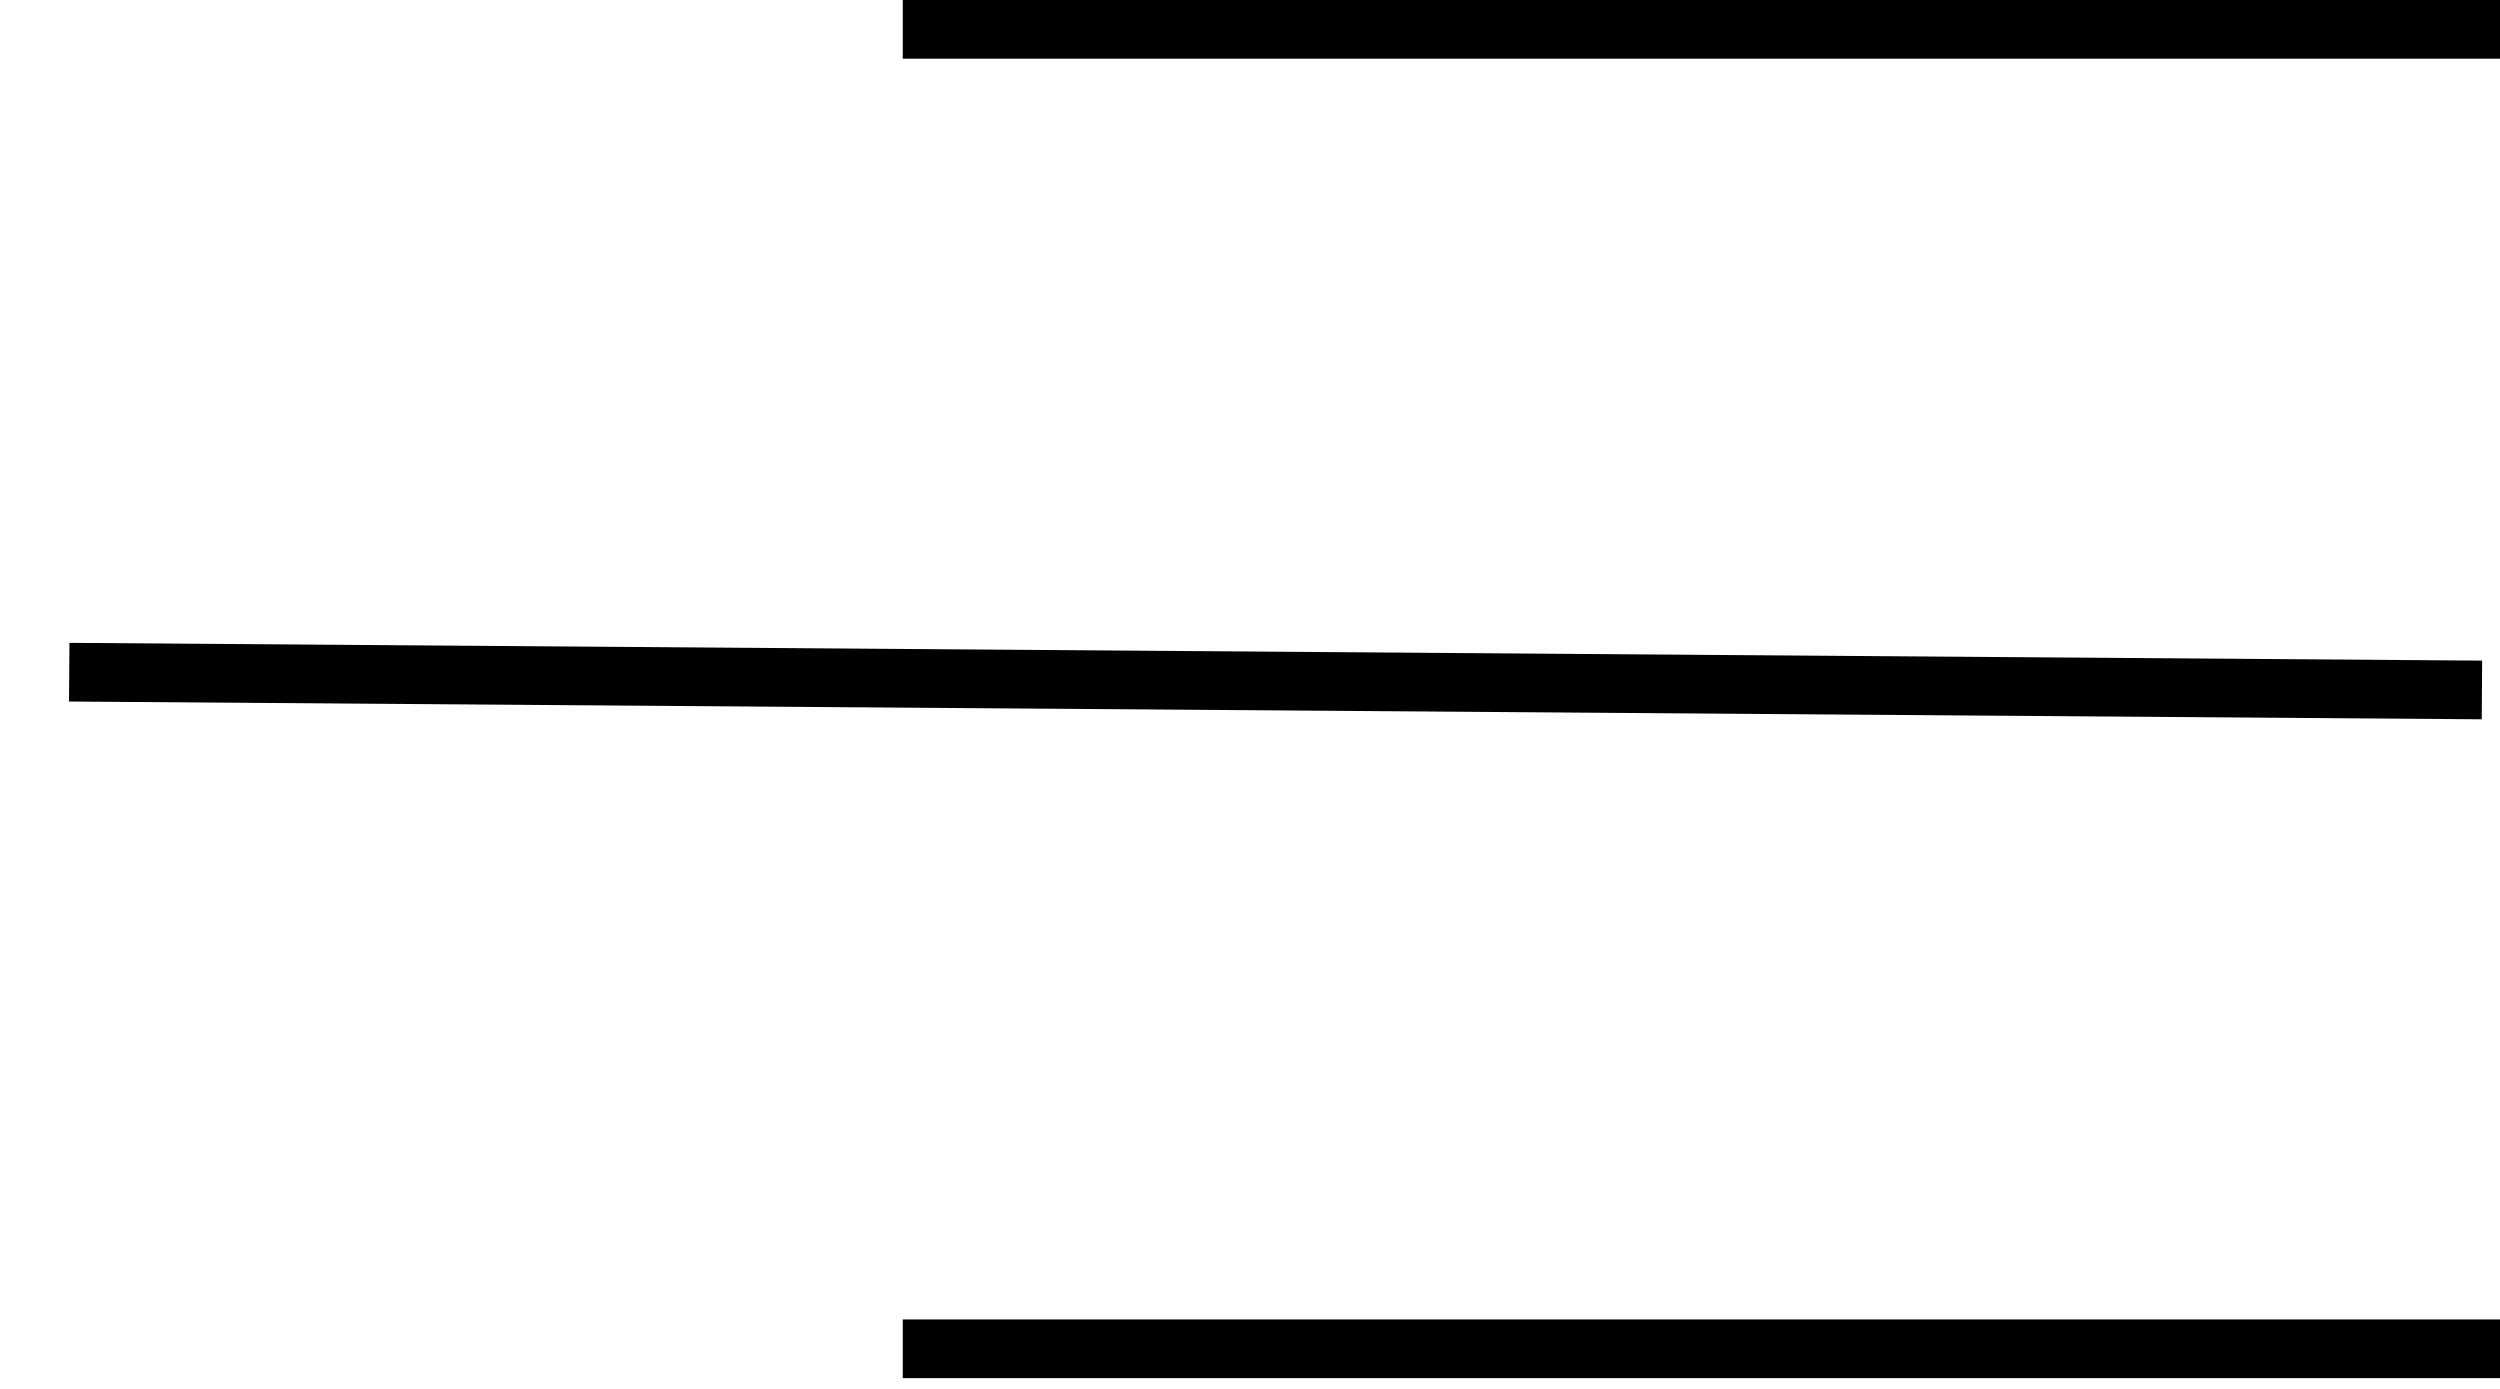 <svg width="36" height="20" viewBox="0 0 36 20" fill="none" xmlns="http://www.w3.org/2000/svg">
<path fill-rule="evenodd" clip-rule="evenodd" d="M13 -4.92671e-07L36 -2.5034e-06L36 0.845L13 0.845L13 -4.92671e-07Z" fill="black"/>
<path fill-rule="evenodd" clip-rule="evenodd" d="M1 9.257L35.743 9.513L35.737 10.358L0.994 10.102L1 9.257Z" fill="black"/>
<path fill-rule="evenodd" clip-rule="evenodd" d="M13 19L36 19L36 19.845L13 19.845L13 19Z" fill="black"/>
</svg>
